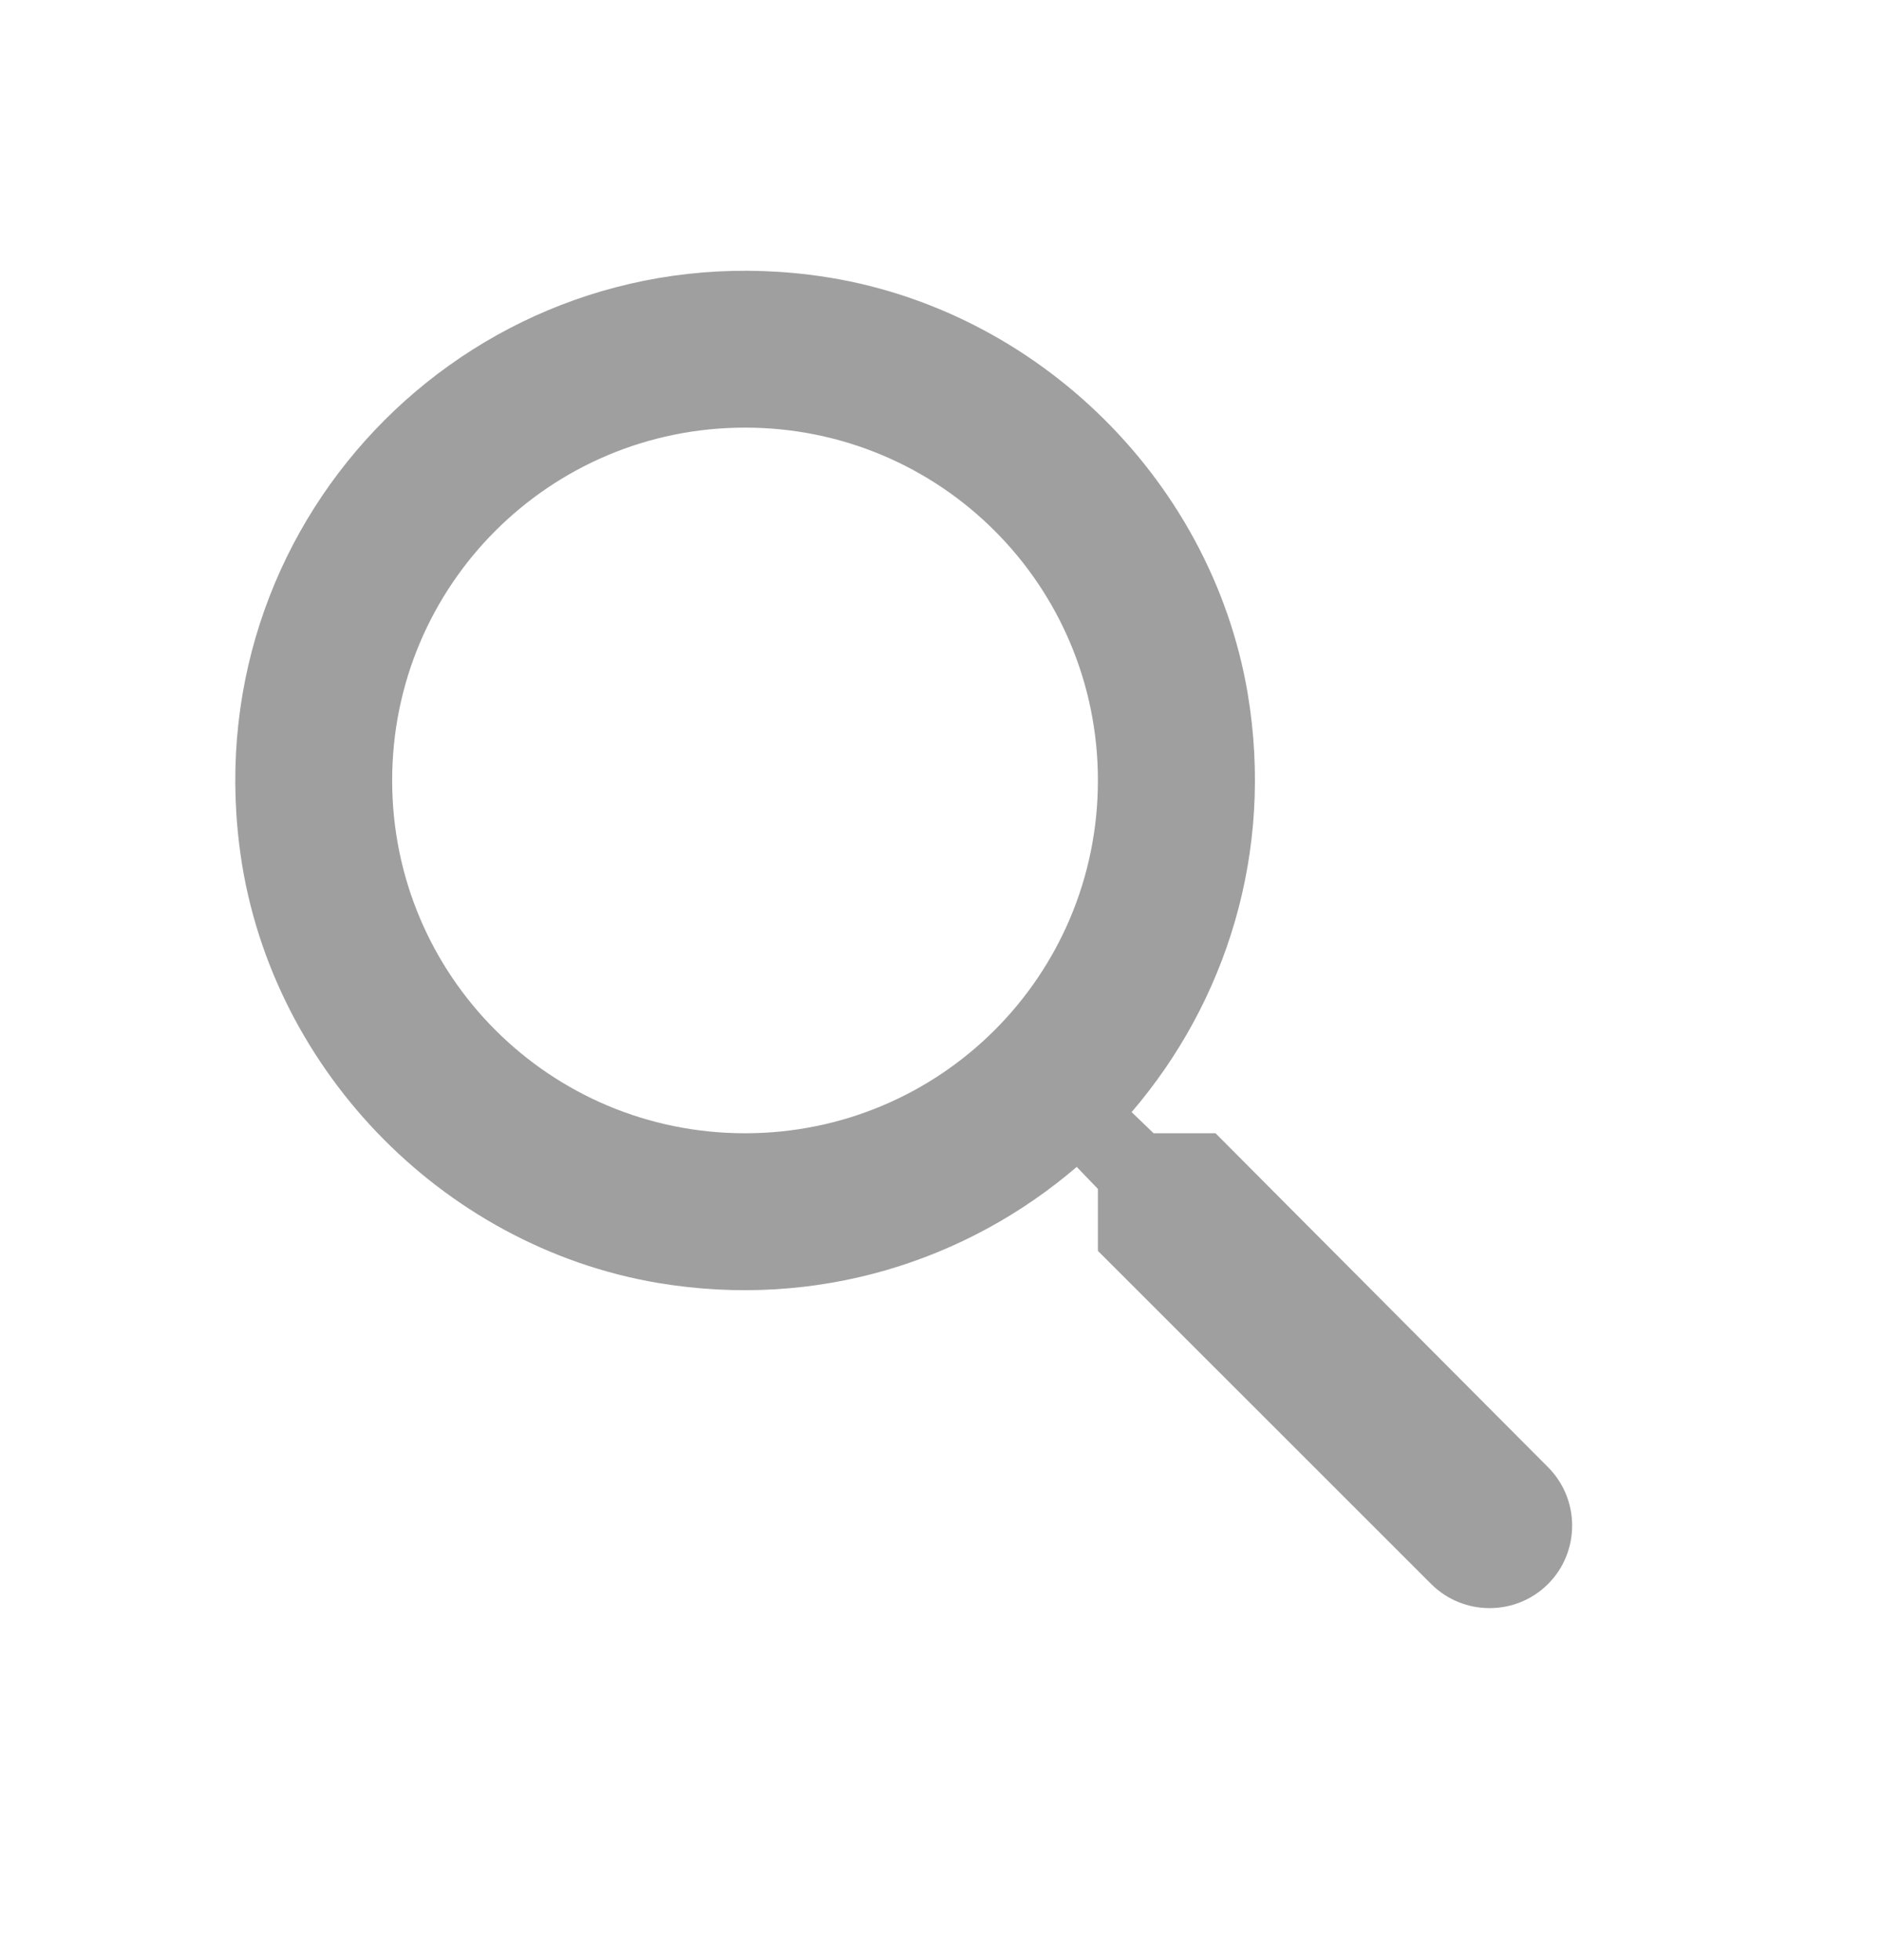 <svg width="24" height="25" viewBox="0 0 24 25" fill="none" xmlns="http://www.w3.org/2000/svg">
<g clip-path="url(#clip0_284_3915)">
<path d="M15.501 14.454H14.711L14.431 14.184C15.631 12.784 16.251 10.873 15.911 8.844C15.441 6.064 13.121 3.844 10.321 3.504C6.091 2.984 2.531 6.544 3.051 10.774C3.391 13.573 5.611 15.893 8.391 16.363C10.421 16.703 12.331 16.084 13.731 14.883L14.001 15.164V15.954L18.251 20.203C18.661 20.613 19.331 20.613 19.741 20.203C20.151 19.794 20.151 19.123 19.741 18.713L15.501 14.454ZM9.501 14.454C7.011 14.454 5.001 12.444 5.001 9.954C5.001 7.464 7.011 5.454 9.501 5.454C11.991 5.454 14.001 7.464 14.001 9.954C14.001 12.444 11.991 14.454 9.501 14.454Z" fill="#9F9F9F"/>
</g>
<defs>
<clipPath id="clip0_284_3915">
<rect width="24" height="24" fill="white" transform="translate(0 0.453)"/>
</clipPath>
</defs>
</svg>
